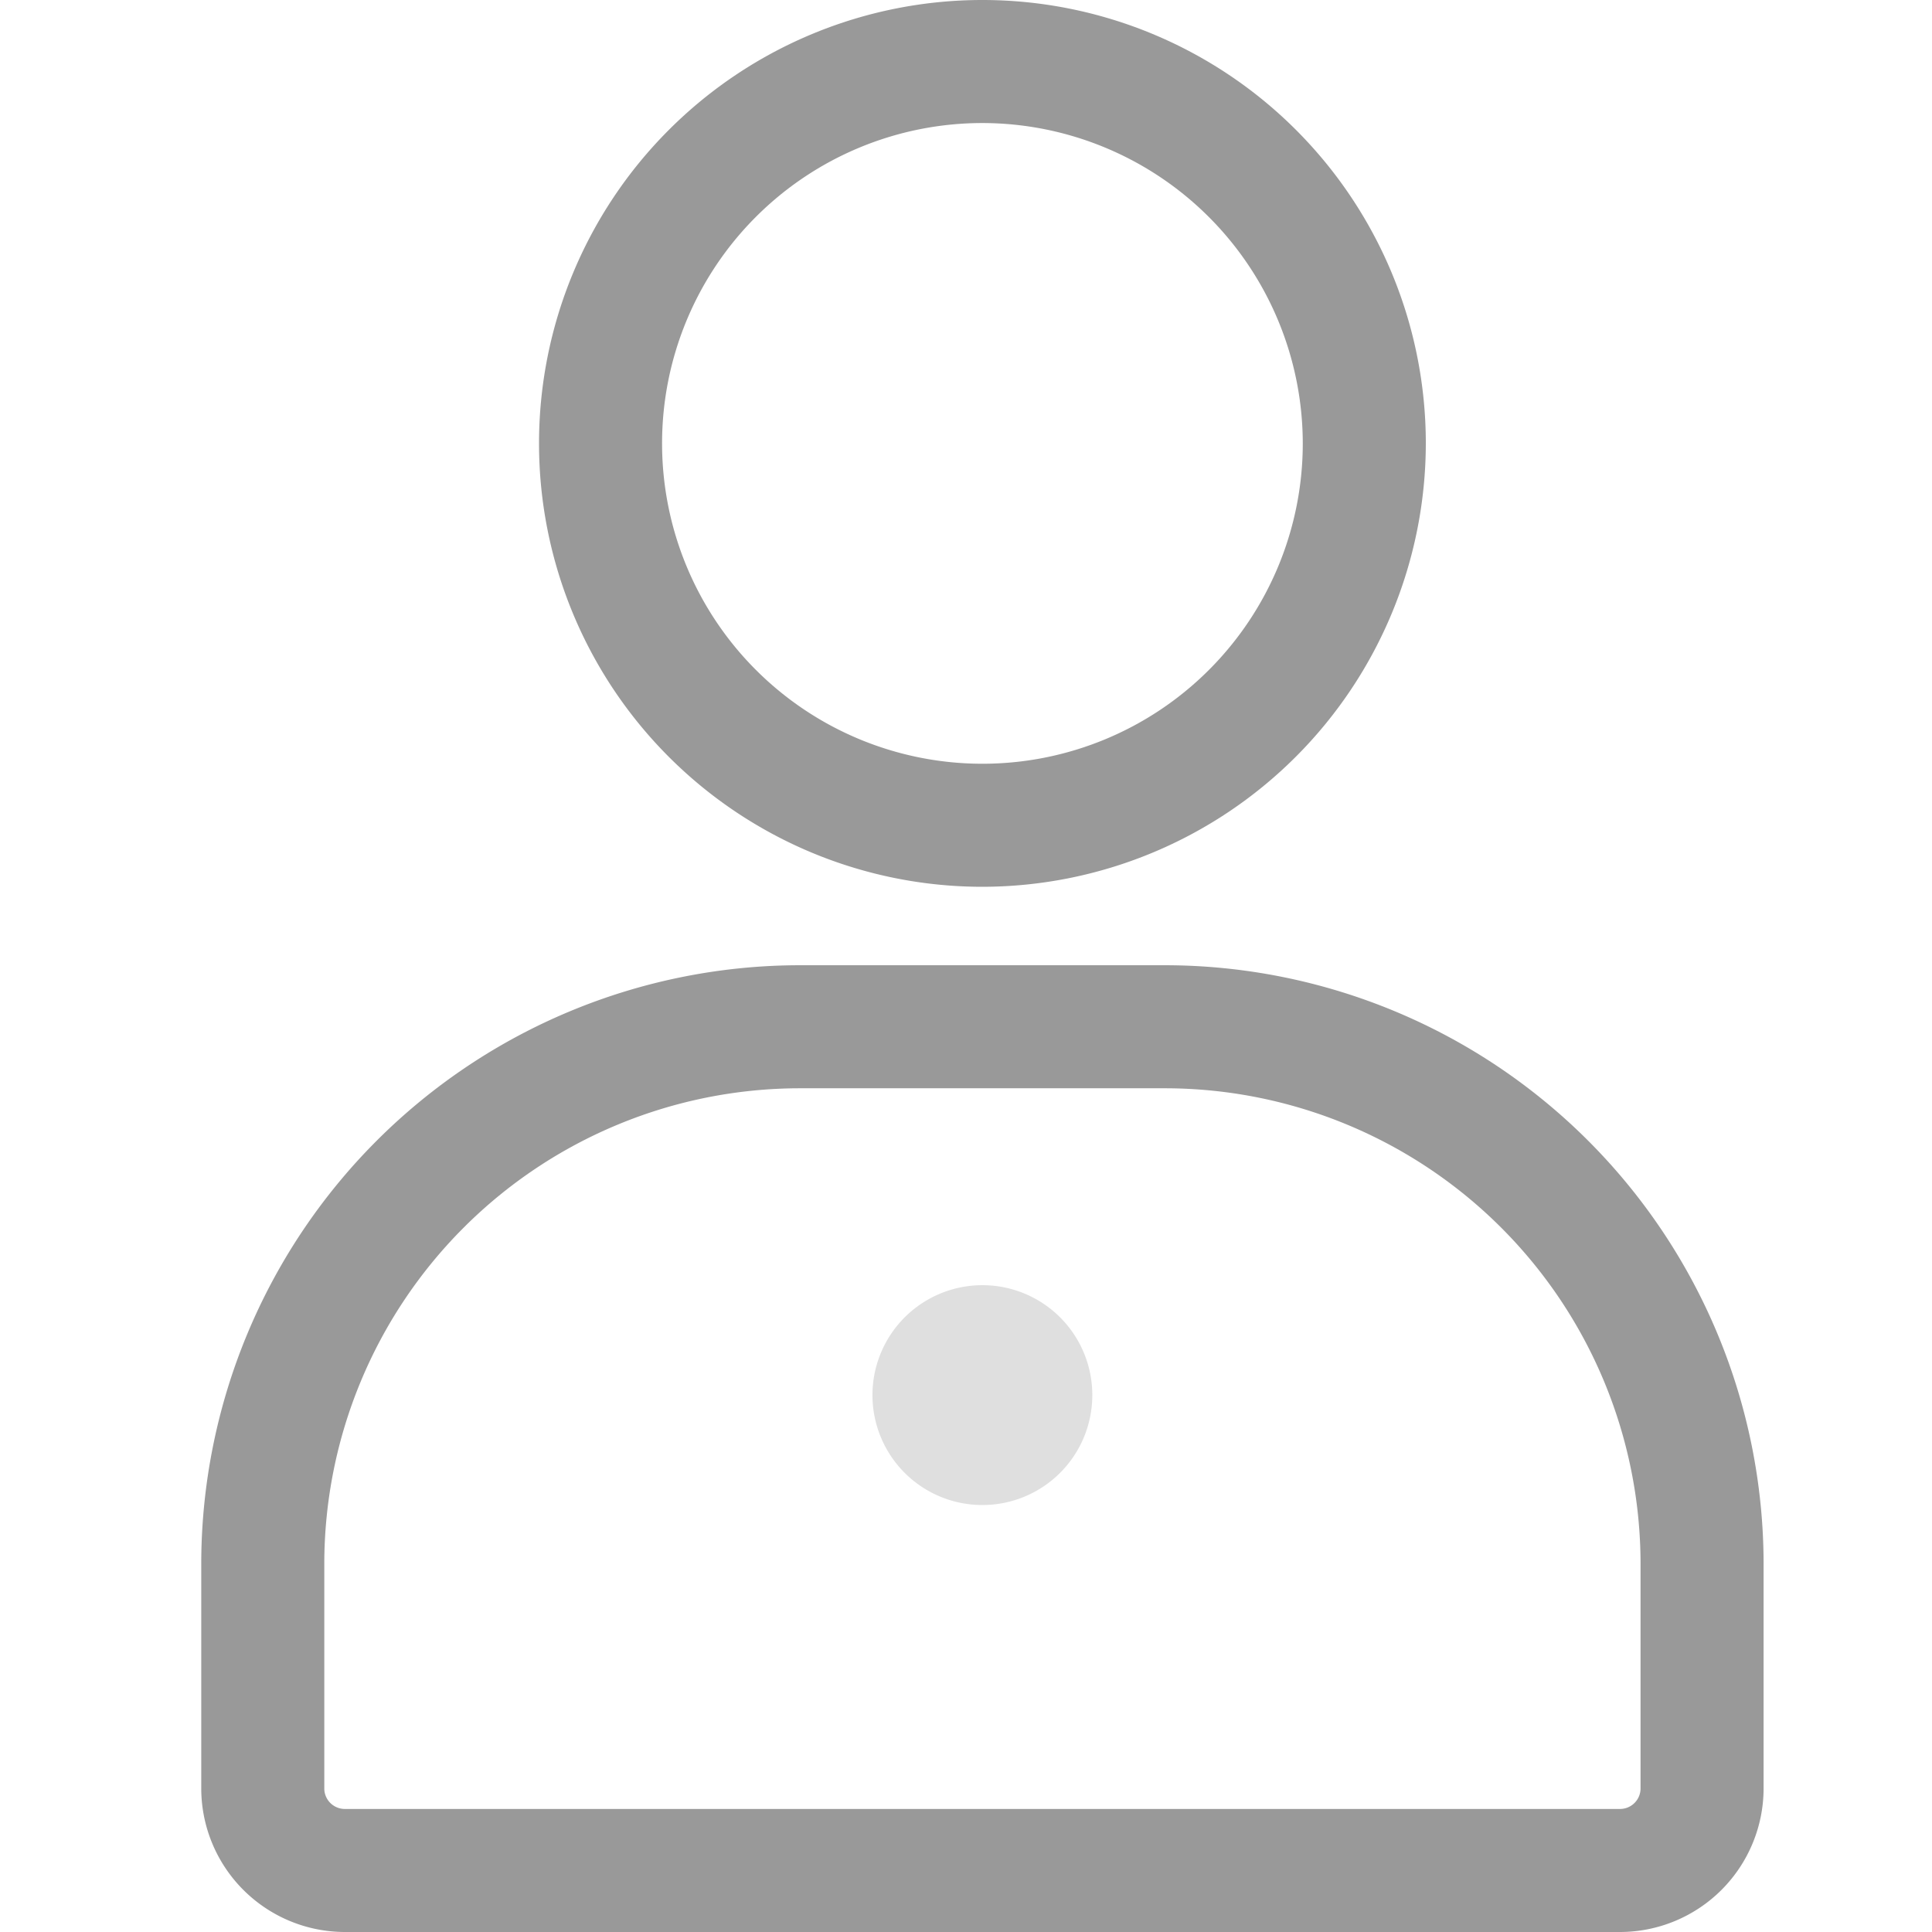 <svg id="그룹_10501" data-name="그룹 10501" xmlns="http://www.w3.org/2000/svg" xmlns:xlink="http://www.w3.org/1999/xlink" width="48" height="48" viewBox="0 0 48 48">
  <defs>
    <clipPath id="clip-path">
      <rect id="사각형_1461" data-name="사각형 1461" width="48" height="48" fill="none"/>
    </clipPath>
  </defs>
  <g id="그룹_10500" data-name="그룹 10500" clip-path="url(#clip-path)">
    <g id="그룹_10502" data-name="그룹 10502" transform="translate(5)">
      <path id="패스_6271" data-name="패스 6271" d="M19.408,22.032A11.016,11.016,0,1,1,30.424,11.016,11.029,11.029,0,0,1,19.408,22.032m0-18.975a7.959,7.959,0,1,0,7.959,7.959,7.968,7.968,0,0,0-7.959-7.959" fill="#999"/>
      <path id="패스_6272" data-name="패스 6272" d="M35.249,48H3.567A3.571,3.571,0,0,1,0,44.434V38.846A14.883,14.883,0,0,1,14.865,23.981H23.95A14.883,14.883,0,0,1,38.816,38.846v5.588A3.571,3.571,0,0,1,35.249,48M14.865,27.038A11.822,11.822,0,0,0,3.057,38.846v5.588a.51.51,0,0,0,.51.509H35.249a.51.51,0,0,0,.51-.509V38.846A11.822,11.822,0,0,0,23.95,27.038Z" fill="#999"/>
      <path id="패스_6273" data-name="패스 6273" d="M22.138,34.66a2.731,2.731,0,1,1-2.73-2.73,2.73,2.73,0,0,1,2.73,2.73" fill="#dfdfdf"/>
    </g>
  </g>
</svg>
